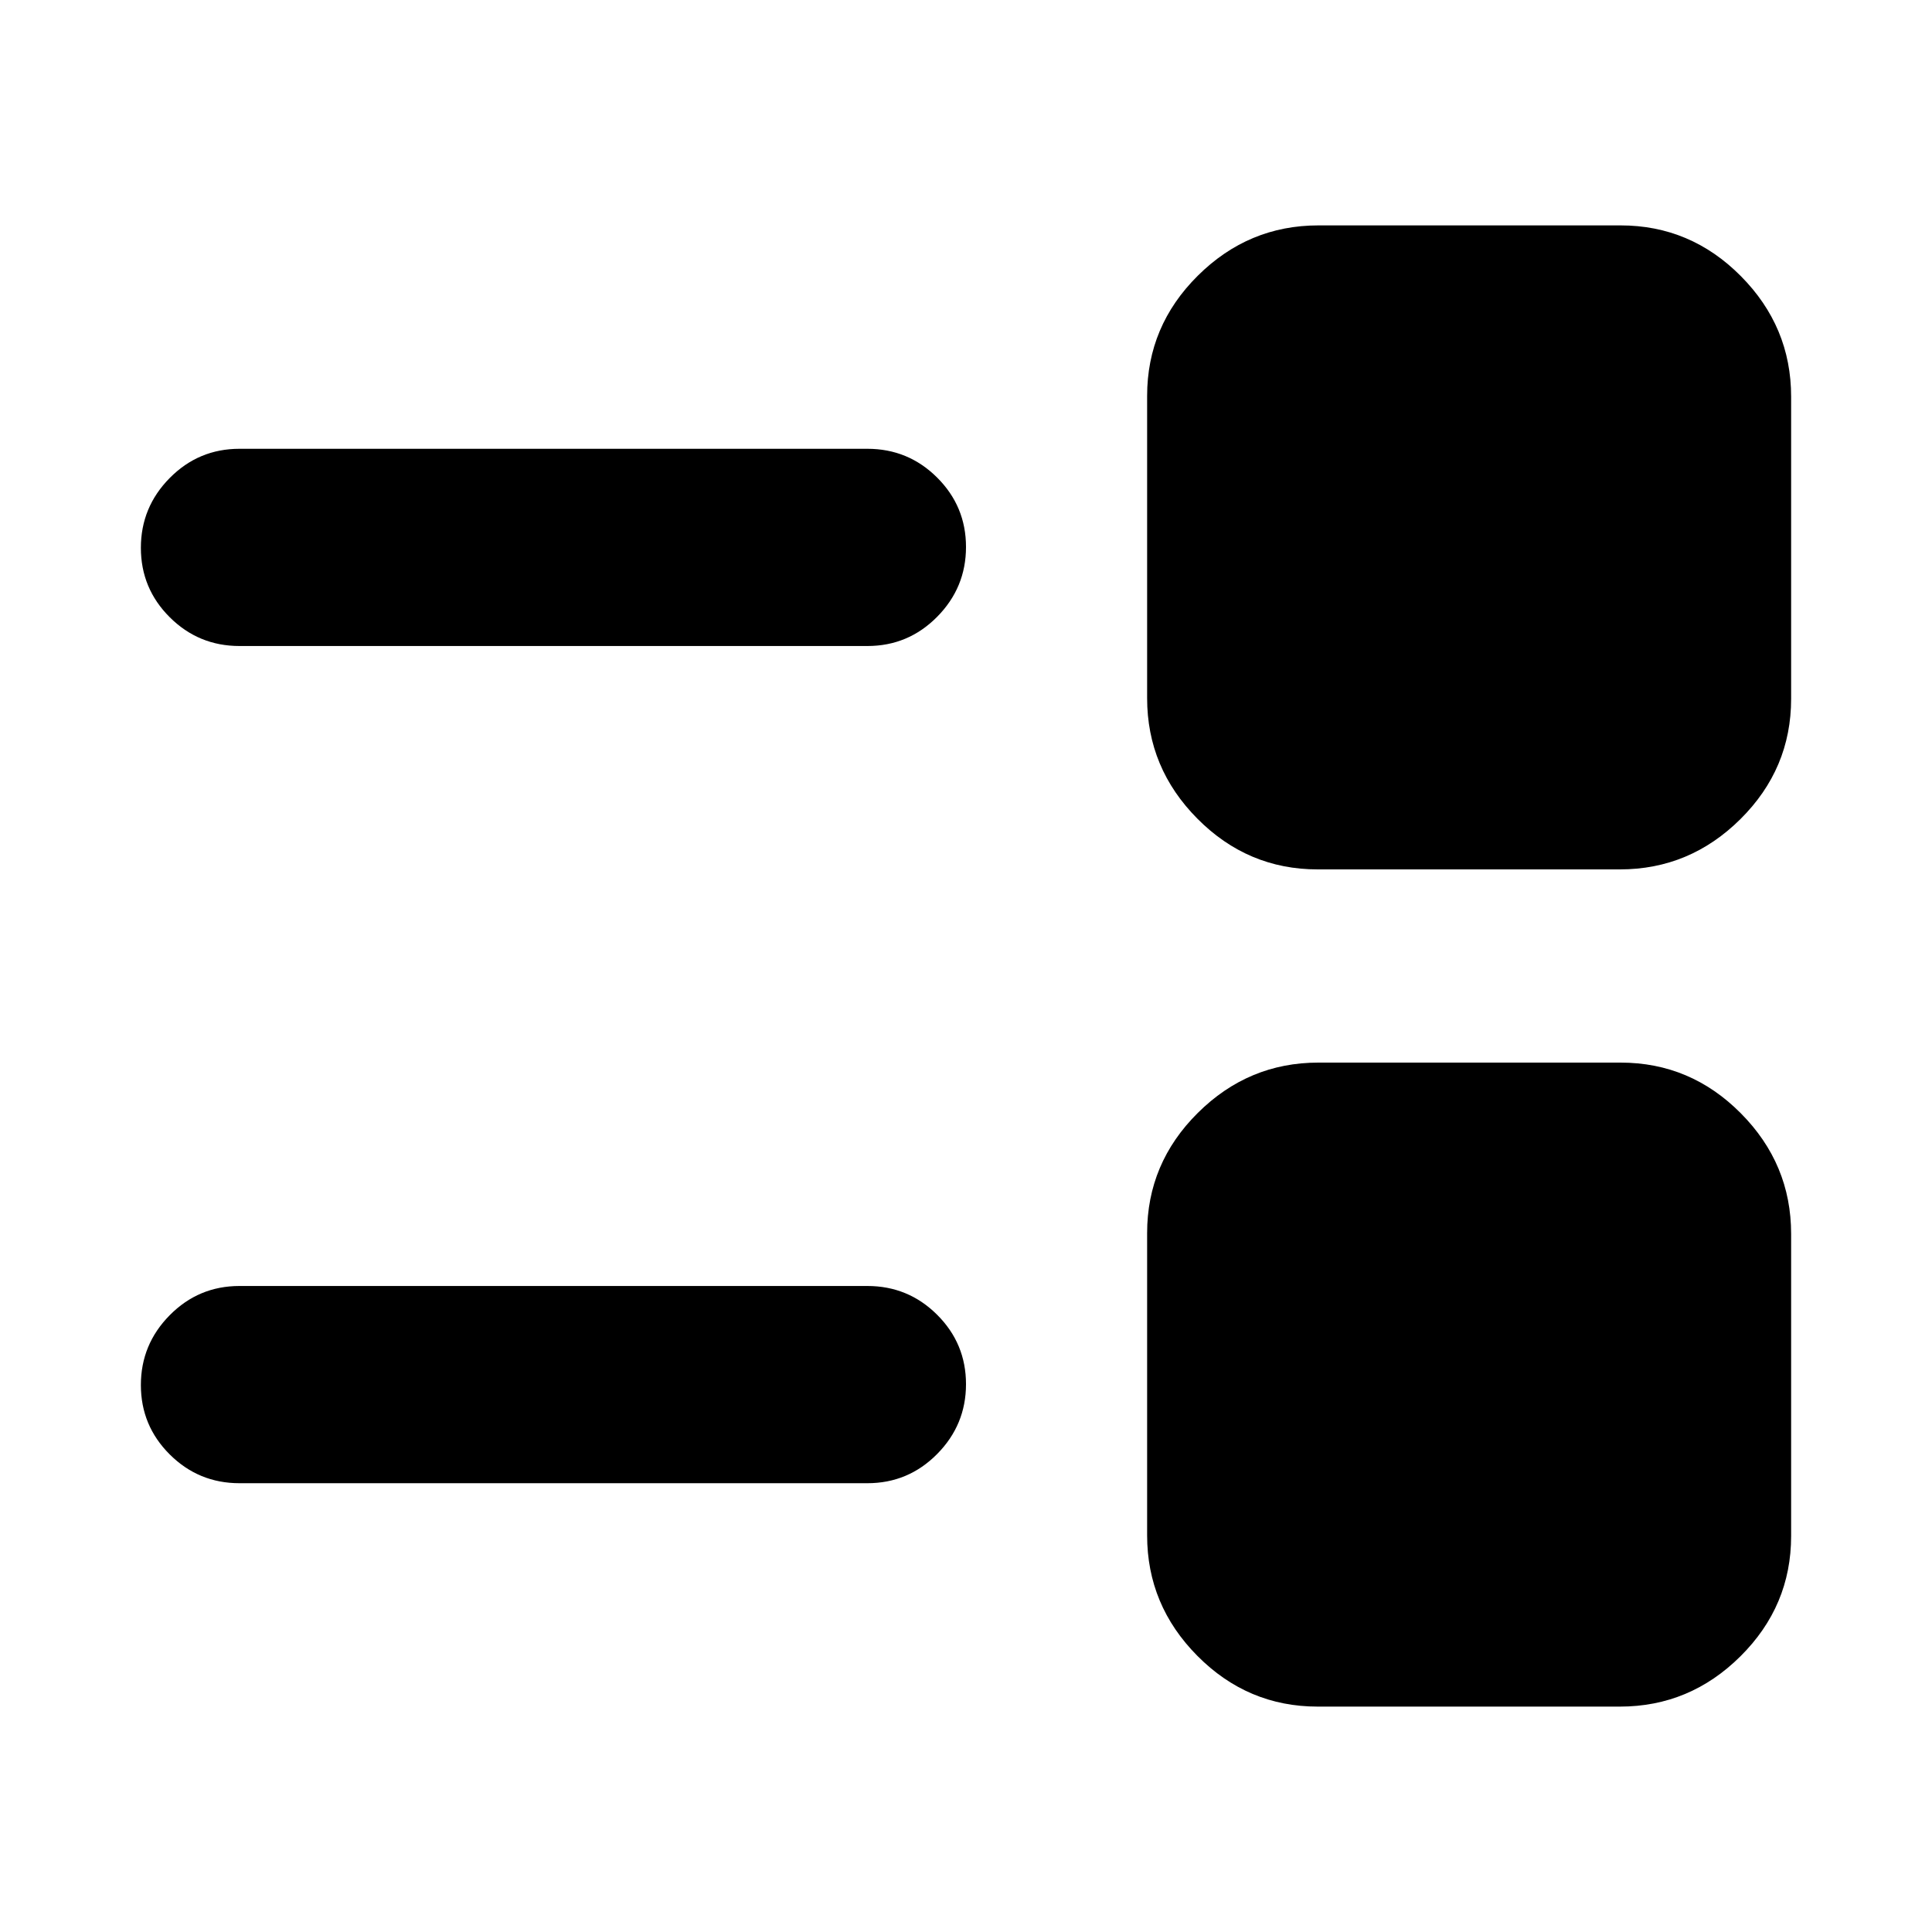 <svg xmlns="http://www.w3.org/2000/svg" height="20" viewBox="0 -960 960 960" width="20"><path d="M654.74-112Q620-112 595-137.18q-25-25.17-25-59.91v-150.17Q570-382 595.18-407q25.17-25 59.91-25h150.17Q840-432 865-406.82q25 25.17 25 59.91v150.17Q890-162 864.82-137q-25.17 25-59.91 25H654.74ZM119-223q-20.3 0-34.65-14.29Q70-251.58 70-271.79t14.35-34.71Q98.7-321 119-321h312q20.3 0 34.65 14.29Q480-292.42 480-272.21t-14.35 34.71Q451.3-223 431-223H119Zm535.74-305Q620-528 595-553.18q-25-25.17-25-59.91v-150.17Q570-798 595.18-823q25.17-25 59.91-25h150.17Q840-848 865-822.82q25 25.17 25 59.91v150.17Q890-578 864.82-553q-25.17 25-59.91 25H654.74ZM119-639q-20.3 0-34.65-14.29Q70-667.58 70-687.79t14.35-34.71Q98.7-737 119-737h312q20.3 0 34.65 14.29Q480-708.42 480-688.21t-14.35 34.71Q451.3-639 431-639H119Z"/></svg>